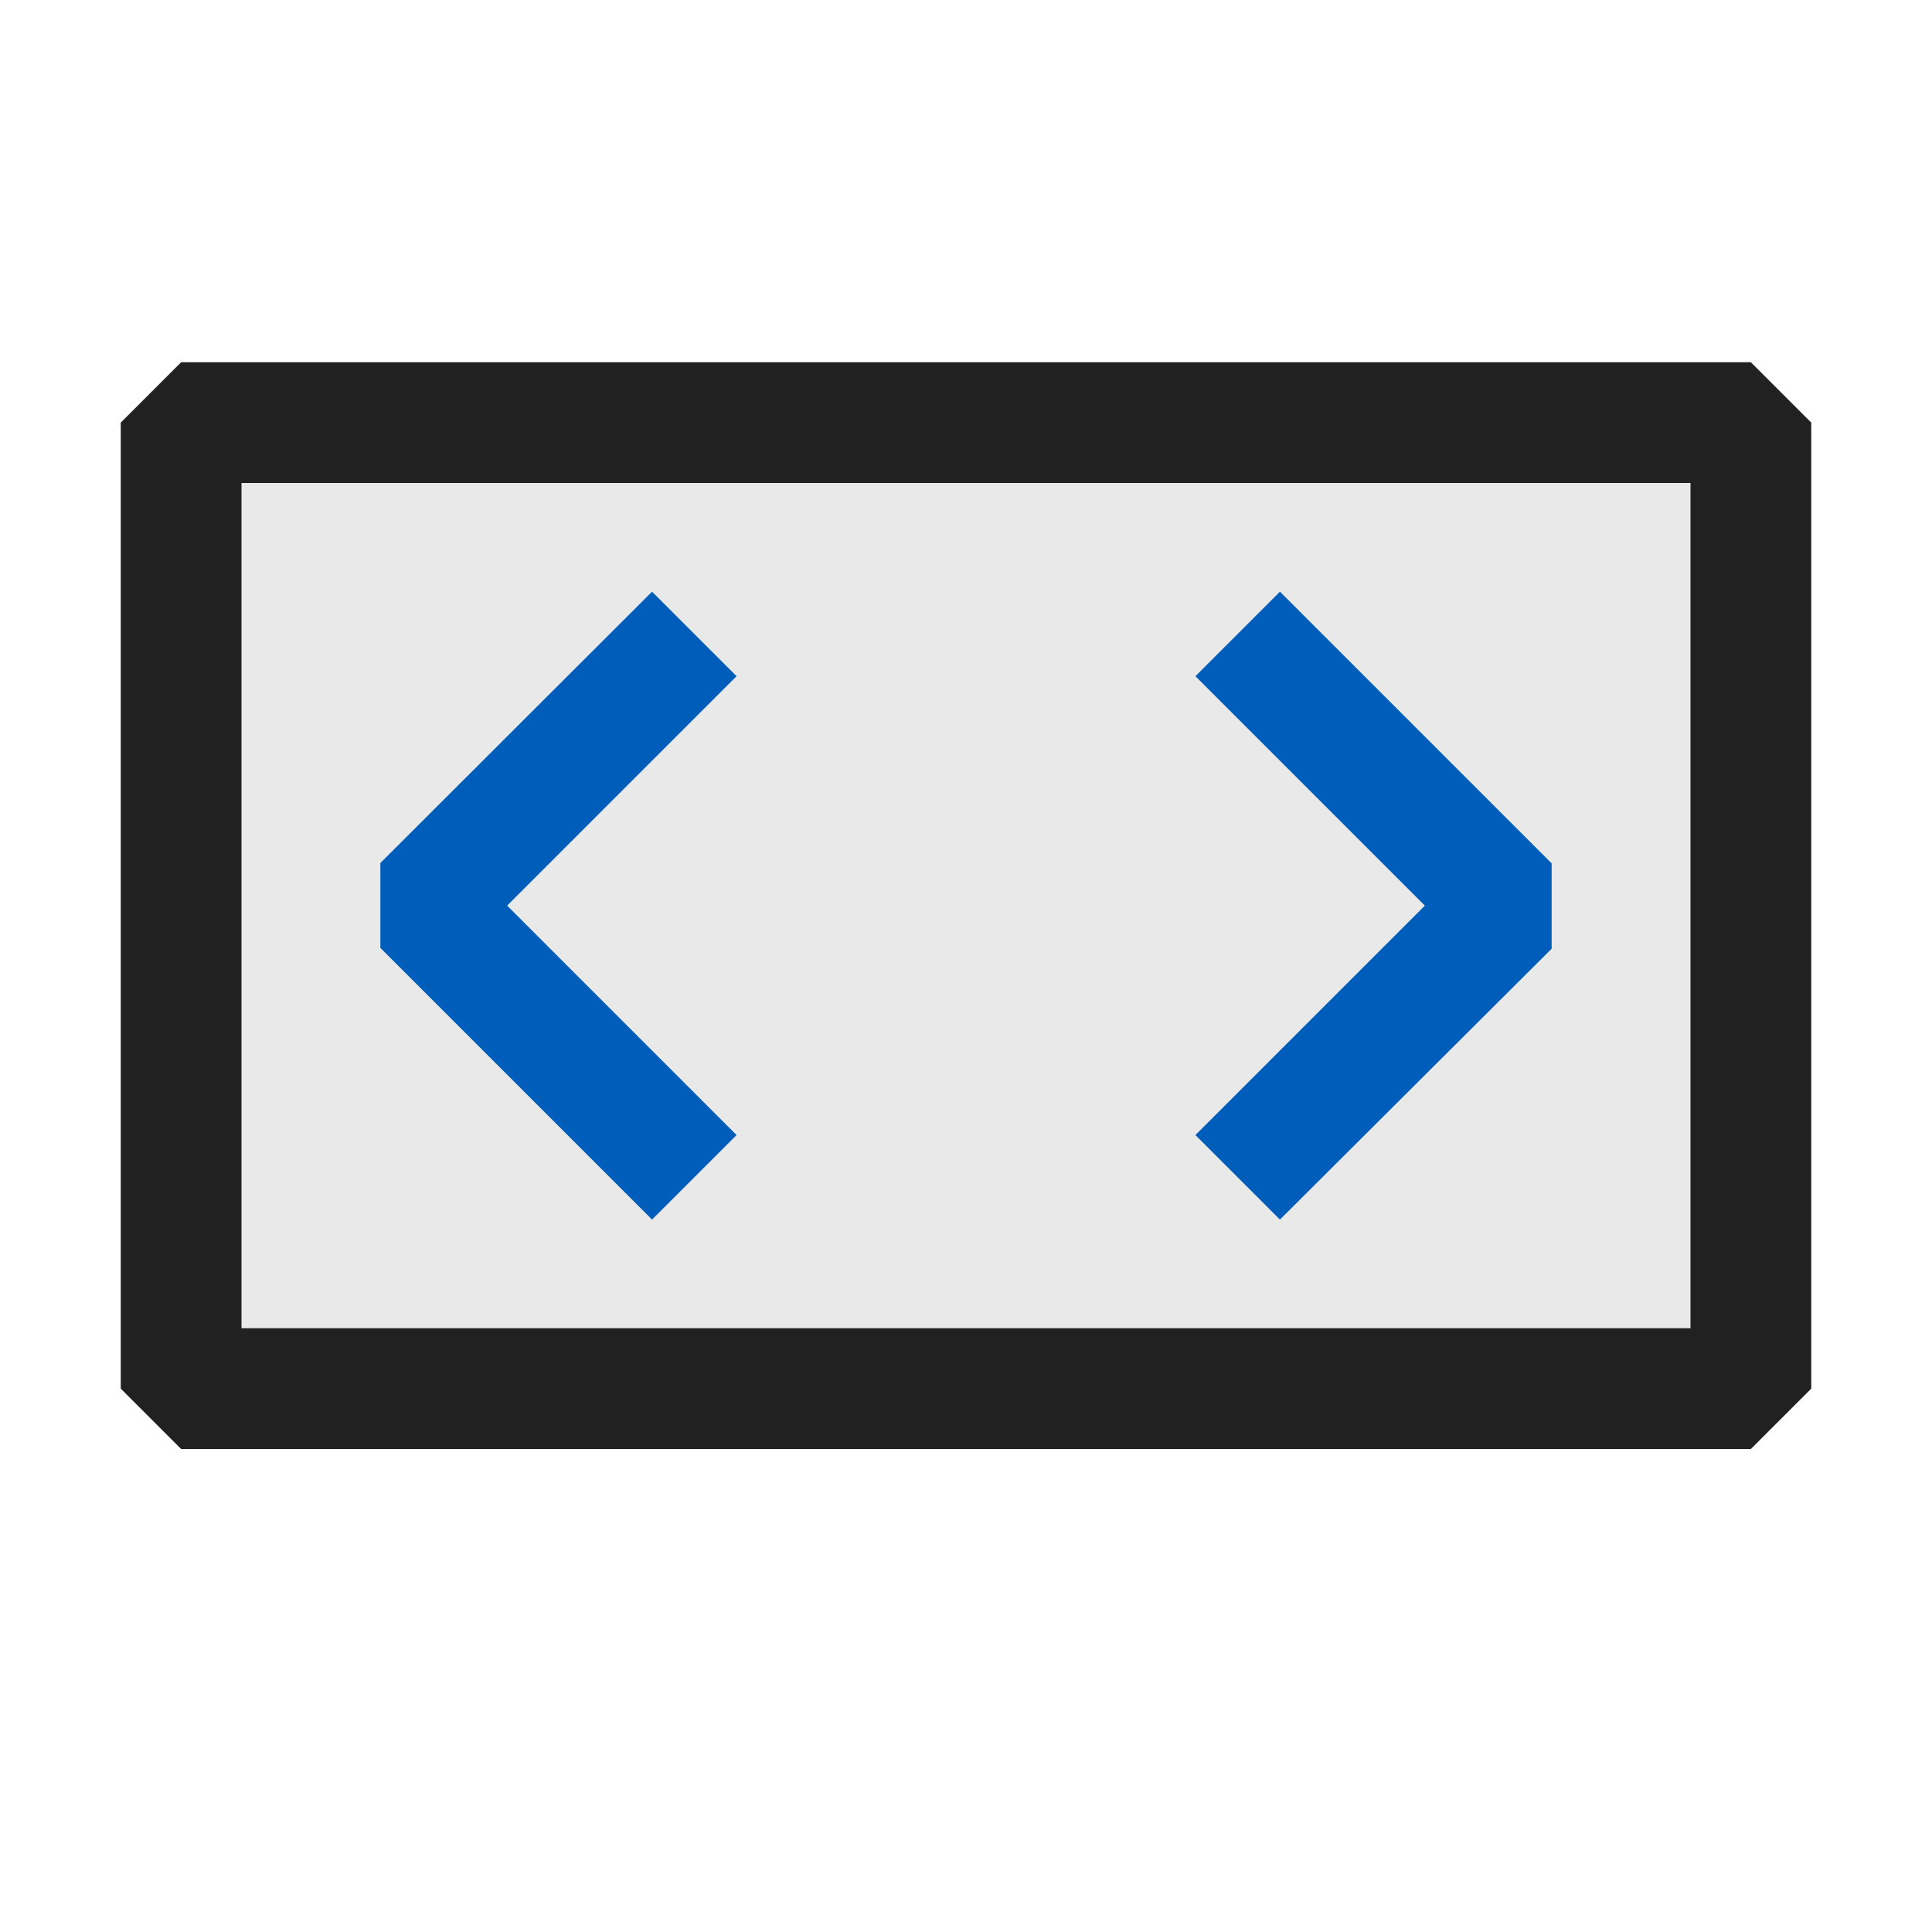 <svg xmlns="http://www.w3.org/2000/svg" viewBox="0 0 16 16">
  <defs>
    <style>.canvas{fill: none; opacity: 0;}.light-defaultgrey-10{fill: #212121; opacity: 0.1;}.light-defaultgrey{fill: #212121; opacity: 1;}.light-blue{fill: #005dba; opacity: 1;}</style>
  </defs>
  <title>IconLightMetaTag</title>
  <g id="canvas">
    <path class="canvas" d="M16,16H0V0H16Z" />
  </g>
  <g id="level-1">
    <path class="light-defaultgrey-10" d="M14.5,3.5v8H1.5v-8Z" />
    <path class="light-defaultgrey" d="M14.5,12H1.5L1,11.5v-8L1.5,3h13l.5.5v8ZM2,11H14V4H2Z" />
    <path class="light-blue" d="M5.4,10.1l-2.25-2.25V7.147L5.4,4.9,6.1,5.6l-1.9,1.9L6.1,9.4ZM10.6,4.9l2.25,2.25v.707L10.6,10.1,9.9,9.4l1.9-1.9L9.9,5.6Z" />
  </g>
</svg>
